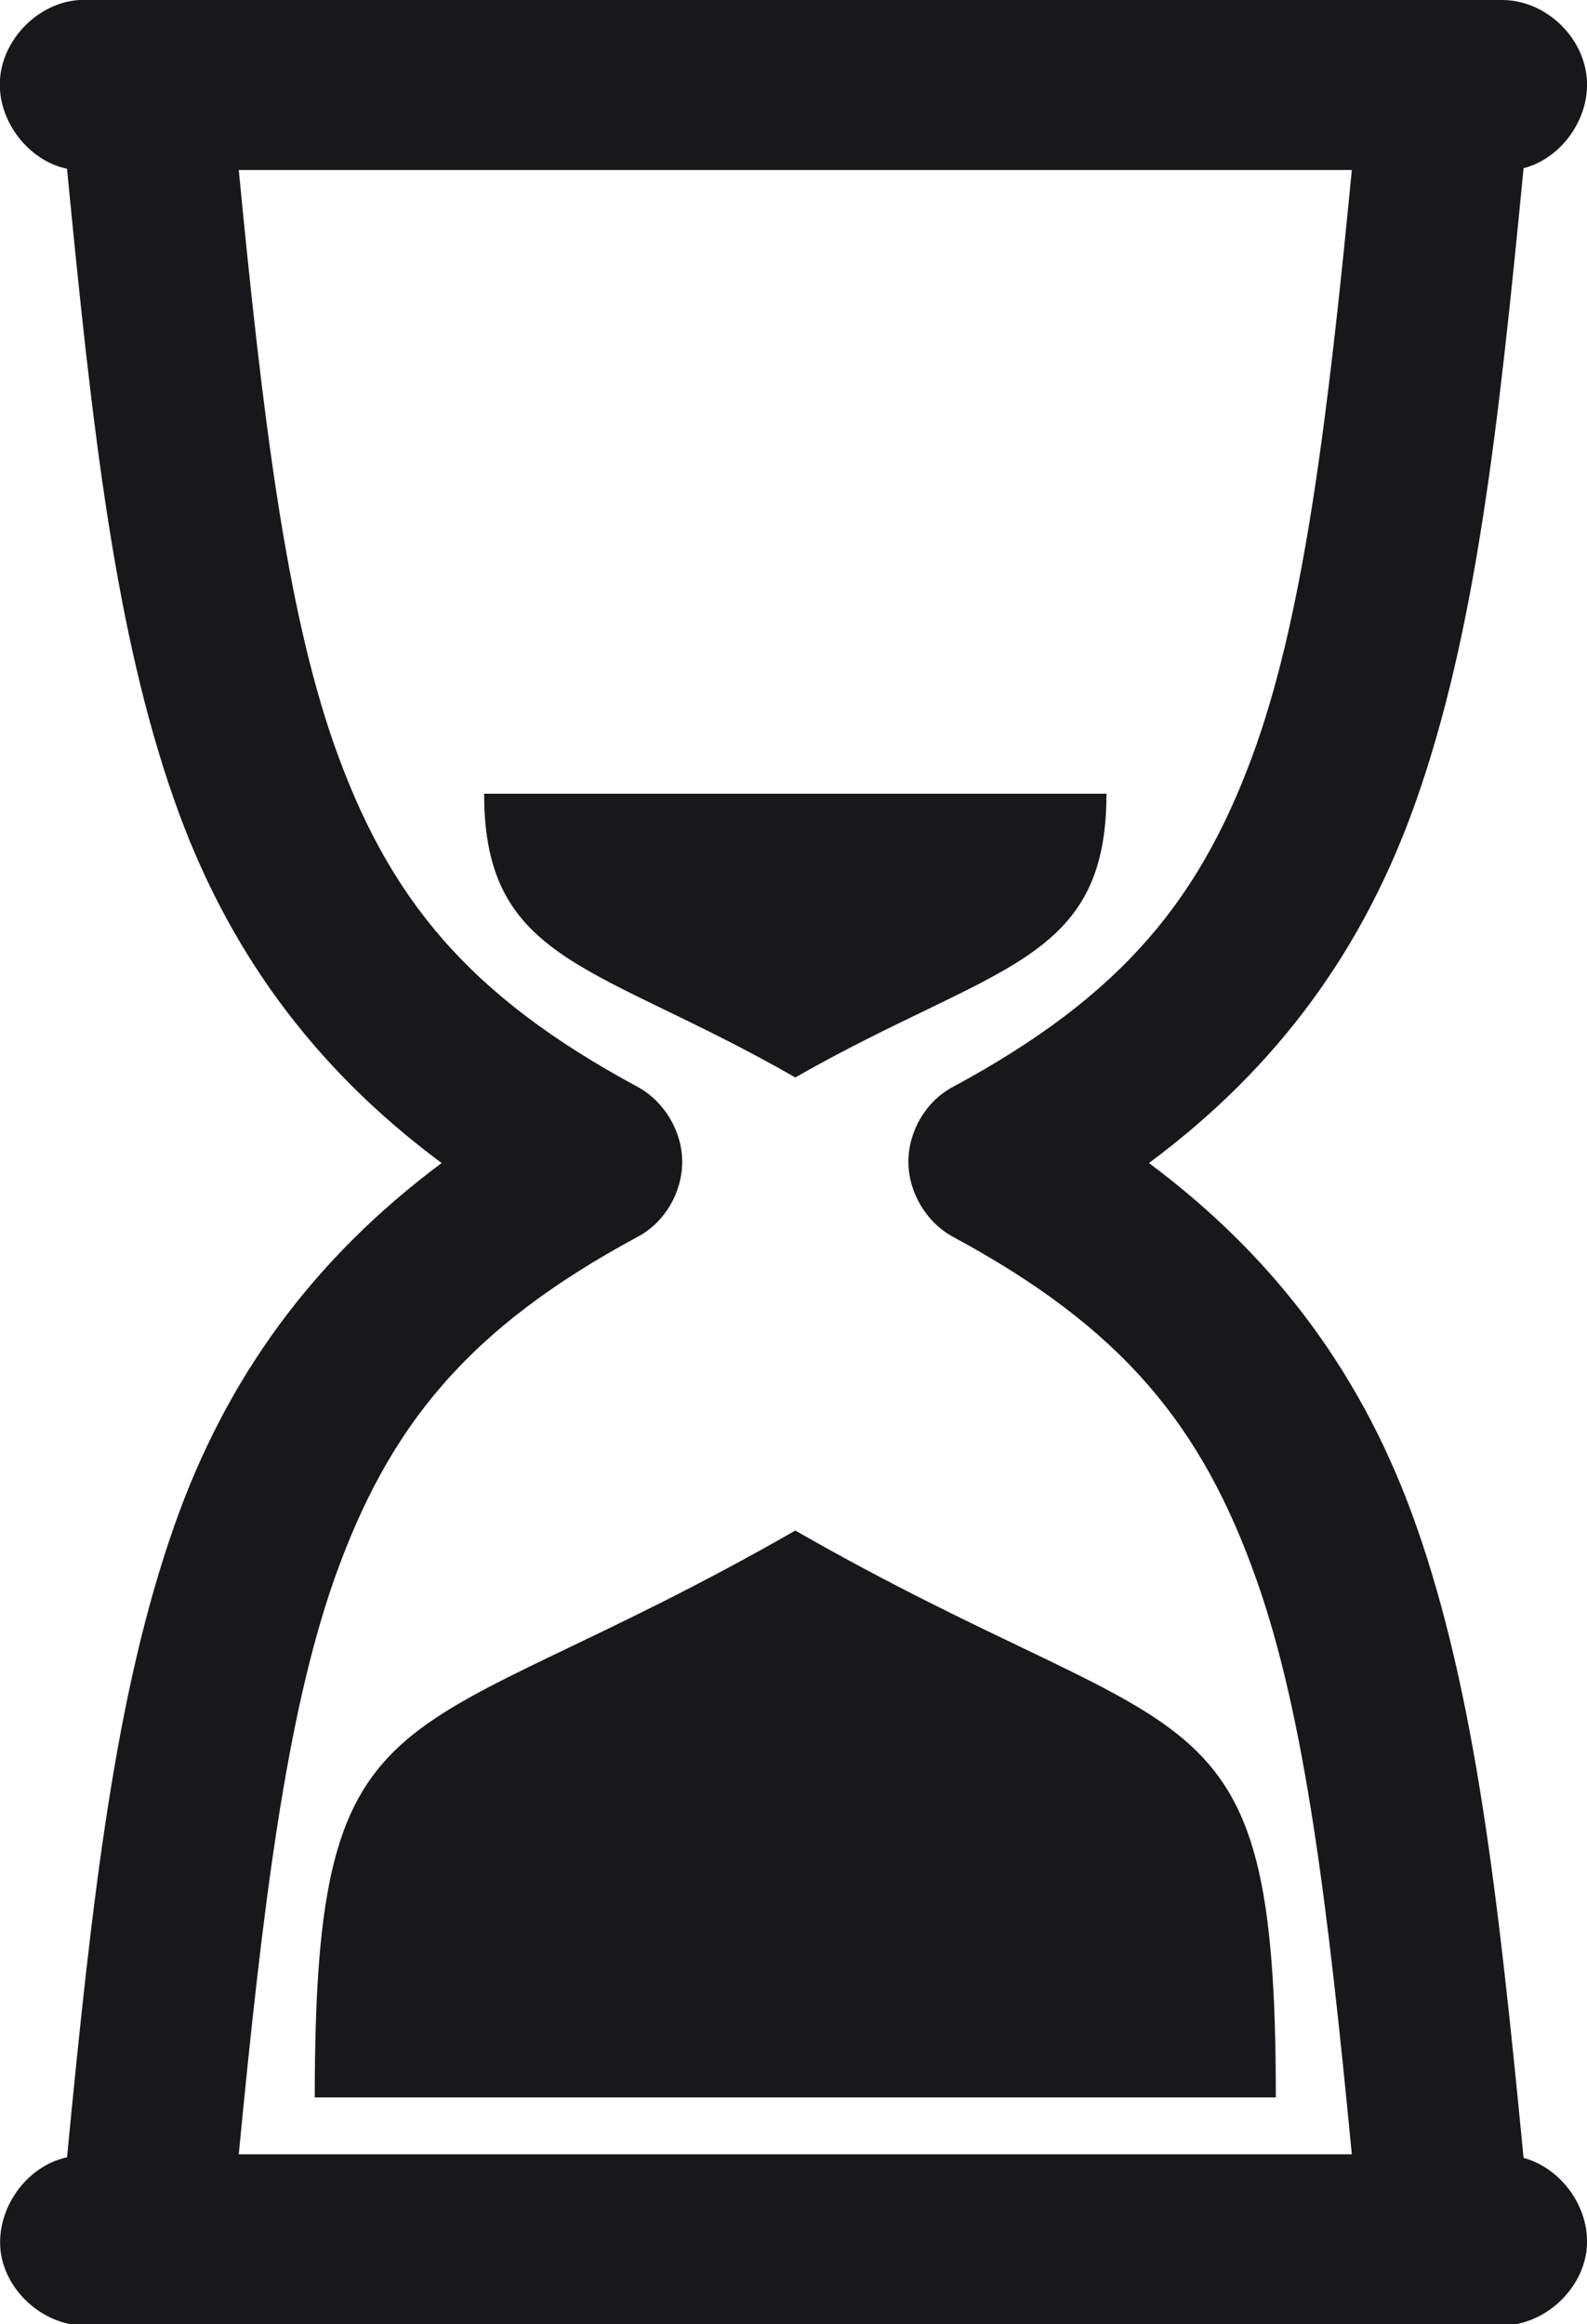 <?xml version="1.0" encoding="utf-8"?>
<!-- Generator: Adobe Illustrator 26.3.1, SVG Export Plug-In . SVG Version: 6.00 Build 0)  -->
<svg version="1.1" id="Layer_1" xmlns="http://www.w3.org/2000/svg" xmlns:xlink="http://www.w3.org/1999/xlink" x="0px" y="0px"
	 viewBox="0 0 265.2 388.3" style="enable-background:new 0 0 265.2 388.3;" xml:space="preserve">
<style type="text/css">
	.st0{fill:#18181b;}
</style>
<path class="st0" d="M13.3,0C6.5,0.4,0.5,6.4,0,13.2c-0.5,6.8,4.6,13.6,11.2,15c4.2,43.3,8,77.4,18,105.7
	c8.6,24.4,22.9,44.3,44.6,60.4c-21.6,16.1-36,36-44.6,60.4c-10,28.3-13.8,62.3-18,105.7c-6.9,1.5-11.9,8.7-11.1,15.7
	c0.9,7,7.6,12.7,14.6,12.4H251c6.8,0,13.2-5.6,14.1-12.4s-3.9-13.8-10.5-15.6c-4.2-43.4-8-77.5-18-105.8
	c-8.6-24.4-23-44.3-44.6-60.4c21.7-16.1,36-36,44.6-60.4c10-28.3,13.8-62.4,18-105.8c6.6-1.7,11.4-8.8,10.5-15.6
	C264.2,5.6,257.9,0,251,0L13.3,0L13.3,0z M39.9,28.4h186c-4,41.4-7.9,73-15.9,95.9c-9.1,25.8-22.4,42-50.8,57.3
	c-4.5,2.4-7.4,7.4-7.4,12.5s3,10.1,7.4,12.5c28.4,15.3,41.7,31.6,50.8,57.4c8.1,22.9,11.9,54.4,15.9,95.9h-186
	c4-41.5,7.9-73,15.9-95.9c9.1-25.8,22.4-42.1,50.8-57.4c4.5-2.4,7.4-7.4,7.4-12.5c0-5.1-3-10.1-7.4-12.5
	c-28.4-15.3-41.7-31.5-50.8-57.3C47.8,101.4,43.9,69.8,39.9,28.4L39.9,28.4z M80.9,132.6c0,28.4,18.9,28.4,52,47.4
	c33.1-18.9,52-18.9,52-47.4H80.9z M132.9,255.7c-66.1,37.9-80.3,23.7-80.3,94.7h160.6C213.2,279.4,199.1,293.6,132.9,255.7
	L132.9,255.7z"/>
</svg>

